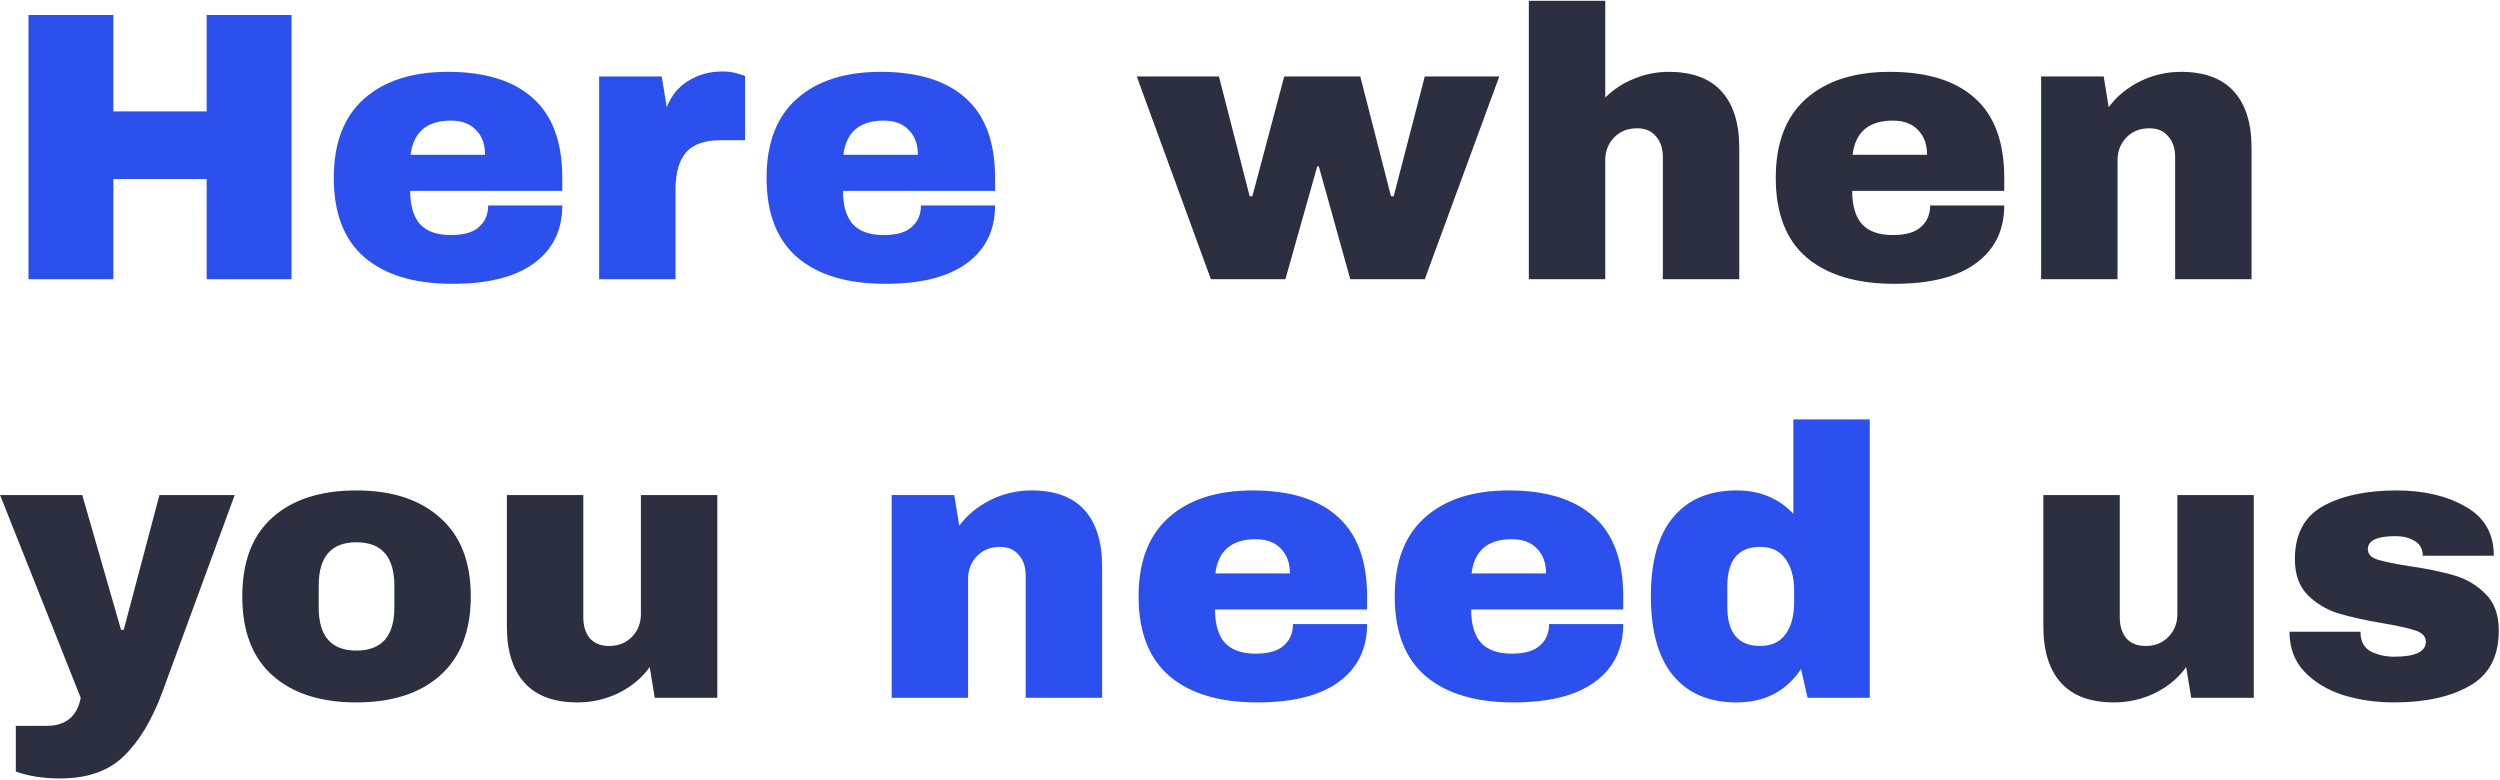 <svg width="651" height="203" viewBox="0 0 651 203" fill="none" xmlns="http://www.w3.org/2000/svg">
<path d="M53.818 72.709V46.609H29.518V72.709H7.418V3.909H29.518V29.009H53.818V3.909H75.918V72.709H53.818ZM116.618 18.709C126.285 18.709 133.652 20.976 138.718 25.509C143.852 30.042 146.418 36.976 146.418 46.309V49.709H106.818C106.818 53.509 107.652 56.376 109.318 58.309C111.052 60.242 113.752 61.209 117.418 61.209C120.752 61.209 123.185 60.509 124.718 59.109C126.318 57.709 127.118 55.842 127.118 53.509H146.418C146.418 59.909 143.985 64.909 139.118 68.509C134.252 72.109 127.152 73.909 117.818 73.909C108.018 73.909 100.418 71.642 95.018 67.109C89.618 62.509 86.918 55.576 86.918 46.309C86.918 37.242 89.552 30.376 94.818 25.709C100.085 21.042 107.352 18.709 116.618 18.709ZM117.418 31.409C111.152 31.409 107.652 34.376 106.918 40.309H126.318C126.318 37.576 125.518 35.409 123.918 33.809C122.385 32.209 120.218 31.409 117.418 31.409ZM188.118 18.609C189.651 18.609 191.018 18.809 192.218 19.209C193.418 19.542 194.018 19.742 194.018 19.809V36.509H187.618C183.484 36.509 180.484 37.576 178.618 39.709C176.818 41.842 175.918 45.009 175.918 49.209V72.709H156.018V19.909H172.318L173.618 27.909C174.818 24.842 176.718 22.542 179.318 21.009C181.918 19.409 184.851 18.609 188.118 18.609ZM229.314 18.709C238.98 18.709 246.347 20.976 251.414 25.509C256.547 30.042 259.114 36.976 259.114 46.309V49.709H219.514C219.514 53.509 220.347 56.376 222.014 58.309C223.747 60.242 226.447 61.209 230.114 61.209C233.447 61.209 235.88 60.509 237.414 59.109C239.014 57.709 239.814 55.842 239.814 53.509H259.114C259.114 59.909 256.68 64.909 251.814 68.509C246.947 72.109 239.847 73.909 230.514 73.909C220.714 73.909 213.114 71.642 207.714 67.109C202.314 62.509 199.614 55.576 199.614 46.309C199.614 37.242 202.247 30.376 207.514 25.709C212.78 21.042 220.047 18.709 229.314 18.709ZM230.114 31.409C223.847 31.409 220.347 34.376 219.614 40.309H239.014C239.014 37.576 238.214 35.409 236.614 33.809C235.08 32.209 232.914 31.409 230.114 31.409ZM268.589 127.709C274.723 127.709 279.323 129.409 282.389 132.809C285.456 136.209 286.989 141.109 286.989 147.509V181.709H267.089V149.909C267.089 147.642 266.489 145.842 265.289 144.509C264.156 143.109 262.523 142.409 260.389 142.409C257.923 142.409 255.923 143.209 254.389 144.809C252.856 146.409 252.089 148.376 252.089 150.709V181.709H232.189V128.909H248.489L249.789 136.909C251.856 134.109 254.556 131.876 257.889 130.209C261.289 128.542 264.856 127.709 268.589 127.709ZM326.189 127.709C335.855 127.709 343.222 129.976 348.289 134.509C353.422 139.042 355.989 145.976 355.989 155.309V158.709H316.389C316.389 162.509 317.222 165.376 318.889 167.309C320.622 169.242 323.322 170.209 326.989 170.209C330.322 170.209 332.755 169.509 334.289 168.109C335.889 166.709 336.689 164.842 336.689 162.509H355.989C355.989 168.909 353.555 173.909 348.689 177.509C343.822 181.109 336.722 182.909 327.389 182.909C317.589 182.909 309.989 180.642 304.589 176.109C299.189 171.509 296.489 164.576 296.489 155.309C296.489 146.242 299.122 139.376 304.389 134.709C309.655 130.042 316.922 127.709 326.189 127.709ZM326.989 140.409C320.722 140.409 317.222 143.376 316.489 149.309H335.889C335.889 146.576 335.089 144.409 333.489 142.809C331.955 141.209 329.789 140.409 326.989 140.409ZM392.888 127.709C402.555 127.709 409.921 129.976 414.988 134.509C420.121 139.042 422.688 145.976 422.688 155.309V158.709H383.088C383.088 162.509 383.921 165.376 385.588 167.309C387.321 169.242 390.021 170.209 393.688 170.209C397.021 170.209 399.455 169.509 400.988 168.109C402.588 166.709 403.388 164.842 403.388 162.509H422.688C422.688 168.909 420.255 173.909 415.388 177.509C410.521 181.109 403.421 182.909 394.088 182.909C384.288 182.909 376.688 180.642 371.288 176.109C365.888 171.509 363.188 164.576 363.188 155.309C363.188 146.242 365.821 139.376 371.088 134.709C376.355 130.042 383.621 127.709 392.888 127.709ZM393.688 140.409C387.421 140.409 383.921 143.376 383.188 149.309H402.588C402.588 146.576 401.788 144.409 400.188 142.809C398.655 141.209 396.488 140.409 393.688 140.409ZM470.687 181.709L468.987 174.209C465.12 180.009 459.52 182.909 452.187 182.909C445.054 182.909 439.554 180.576 435.687 175.909C431.82 171.242 429.887 164.342 429.887 155.209C429.887 146.142 431.82 139.309 435.687 134.709C439.554 130.042 445.054 127.709 452.187 127.709C458.254 127.709 463.187 129.742 466.987 133.809V109.209H486.887V181.709H470.687ZM458.387 142.409C452.654 142.409 449.787 145.842 449.787 152.709V158.009C449.787 164.809 452.654 168.209 458.387 168.209C461.32 168.209 463.52 167.176 464.987 165.109C466.454 163.042 467.187 160.342 467.187 157.009V153.709C467.187 150.376 466.454 147.676 464.987 145.609C463.52 143.476 461.32 142.409 458.387 142.409Z" fill="#2B50ED"/>
<path d="M351.614 72.709L343.414 43.309H343.014L334.714 72.709H315.314L296.014 19.909H317.414L325.414 51.109H326.114L334.414 19.909H354.214L362.214 51.109H362.914L371.014 19.909H390.414L371.014 72.709H351.614ZM418.007 25.409C420.141 23.276 422.641 21.642 425.507 20.509C428.374 19.309 431.374 18.709 434.507 18.709C440.641 18.709 445.241 20.409 448.307 23.809C451.374 27.209 452.907 32.109 452.907 38.509V72.709H433.007V40.909C433.007 38.642 432.407 36.842 431.207 35.509C430.074 34.109 428.441 33.409 426.307 33.409C423.841 33.409 421.841 34.209 420.307 35.809C418.774 37.409 418.007 39.376 418.007 41.709V72.709H398.107V0.209H418.007V25.409ZM492.107 18.709C501.773 18.709 509.14 20.976 514.207 25.509C519.34 30.042 521.907 36.976 521.907 46.309V49.709H482.307C482.307 53.509 483.14 56.376 484.807 58.309C486.54 60.242 489.24 61.209 492.907 61.209C496.24 61.209 498.673 60.509 500.207 59.109C501.807 57.709 502.607 55.842 502.607 53.509H521.907C521.907 59.909 519.473 64.909 514.607 68.509C509.74 72.109 502.64 73.909 493.307 73.909C483.507 73.909 475.907 71.642 470.507 67.109C465.107 62.509 462.407 55.576 462.407 46.309C462.407 37.242 465.04 30.376 470.307 25.709C475.573 21.042 482.84 18.709 492.107 18.709ZM492.907 31.409C486.64 31.409 483.14 34.376 482.407 40.309H501.807C501.807 37.576 501.007 35.409 499.407 33.809C497.873 32.209 495.707 31.409 492.907 31.409ZM567.906 18.709C574.039 18.709 578.639 20.409 581.706 23.809C584.773 27.209 586.306 32.109 586.306 38.509V72.709H566.406V40.909C566.406 38.642 565.806 36.842 564.606 35.509C563.473 34.109 561.839 33.409 559.706 33.409C557.239 33.409 555.239 34.209 553.706 35.809C552.173 37.409 551.406 39.376 551.406 41.709V72.709H531.506V19.909H547.806L549.106 27.909C551.173 25.109 553.873 22.876 557.206 21.209C560.606 19.542 564.173 18.709 567.906 18.709ZM42.318 180.109C39.584 187.509 36.218 193.109 32.218 196.909C28.284 200.776 22.751 202.709 15.618 202.709C11.284 202.709 7.451 202.109 4.118 200.909V189.009H12.118C17.118 189.009 20.084 186.576 21.018 181.709L0.018 128.909H21.418L31.518 164.009H32.218L41.518 128.909H61.118L42.318 180.109ZM92.79 127.709C102.057 127.709 109.324 130.076 114.59 134.809C119.924 139.476 122.59 146.309 122.59 155.309C122.59 164.309 119.924 171.176 114.59 175.909C109.324 180.576 102.057 182.909 92.79 182.909C83.524 182.909 76.257 180.576 70.99 175.909C65.724 171.242 63.09 164.376 63.09 155.309C63.09 146.242 65.724 139.376 70.99 134.709C76.257 130.042 83.524 127.709 92.79 127.709ZM92.79 141.209C86.257 141.209 82.99 144.976 82.99 152.509V158.209C82.99 165.676 86.257 169.409 92.79 169.409C99.39 169.409 102.69 165.676 102.69 158.209V152.509C102.69 144.976 99.39 141.209 92.79 141.209ZM170.489 181.709L169.189 173.709C167.123 176.576 164.389 178.842 160.989 180.509C157.656 182.109 154.123 182.909 150.389 182.909C144.256 182.909 139.656 181.209 136.589 177.809C133.523 174.409 131.989 169.509 131.989 163.109V128.909H151.889V160.709C151.889 162.976 152.456 164.809 153.589 166.209C154.789 167.542 156.456 168.209 158.589 168.209C161.056 168.209 163.056 167.409 164.589 165.809C166.123 164.209 166.889 162.242 166.889 159.909V128.909H186.789V181.709H170.489ZM570.587 181.709L569.287 173.709C567.22 176.576 564.487 178.842 561.087 180.509C557.754 182.109 554.22 182.909 550.487 182.909C544.354 182.909 539.754 181.209 536.687 177.809C533.62 174.409 532.087 169.509 532.087 163.109V128.909H551.987V160.709C551.987 162.976 552.554 164.809 553.687 166.209C554.887 167.542 556.554 168.209 558.687 168.209C561.154 168.209 563.154 167.409 564.687 165.809C566.22 164.209 566.987 162.242 566.987 159.909V128.909H586.887V181.709H570.587ZM624.086 127.709C631.153 127.709 637.12 129.109 641.986 131.909C646.92 134.642 649.386 138.909 649.386 144.709H630.886C630.886 142.776 630.02 141.409 628.286 140.609C627.086 139.942 625.586 139.609 623.786 139.609C618.986 139.609 616.586 140.742 616.586 143.009C616.586 144.276 617.42 145.176 619.086 145.709C620.753 146.242 623.486 146.809 627.286 147.409C631.953 148.076 635.853 148.876 638.986 149.809C642.12 150.676 644.853 152.276 647.186 154.609C649.52 156.876 650.686 160.076 650.686 164.209C650.686 170.942 648.153 175.742 643.086 178.609C638.086 181.476 631.52 182.909 623.386 182.909C618.72 182.909 614.32 182.276 610.186 181.009C606.053 179.676 602.686 177.642 600.086 174.909C597.486 172.176 596.186 168.709 596.186 164.509H614.686V164.909C614.753 167.176 615.686 168.776 617.486 169.709C619.353 170.576 621.32 171.009 623.386 171.009C628.92 171.009 631.686 169.709 631.686 167.109C631.686 165.776 630.82 164.809 629.086 164.209C627.353 163.609 624.52 162.976 620.586 162.309C615.853 161.509 611.953 160.642 608.886 159.709C605.886 158.776 603.253 157.209 600.986 155.009C598.72 152.742 597.586 149.609 597.586 145.609C597.586 139.142 600.02 134.542 604.886 131.809C609.82 129.076 616.22 127.709 624.086 127.709Z" fill="#2B2F3F"/>
</svg>
